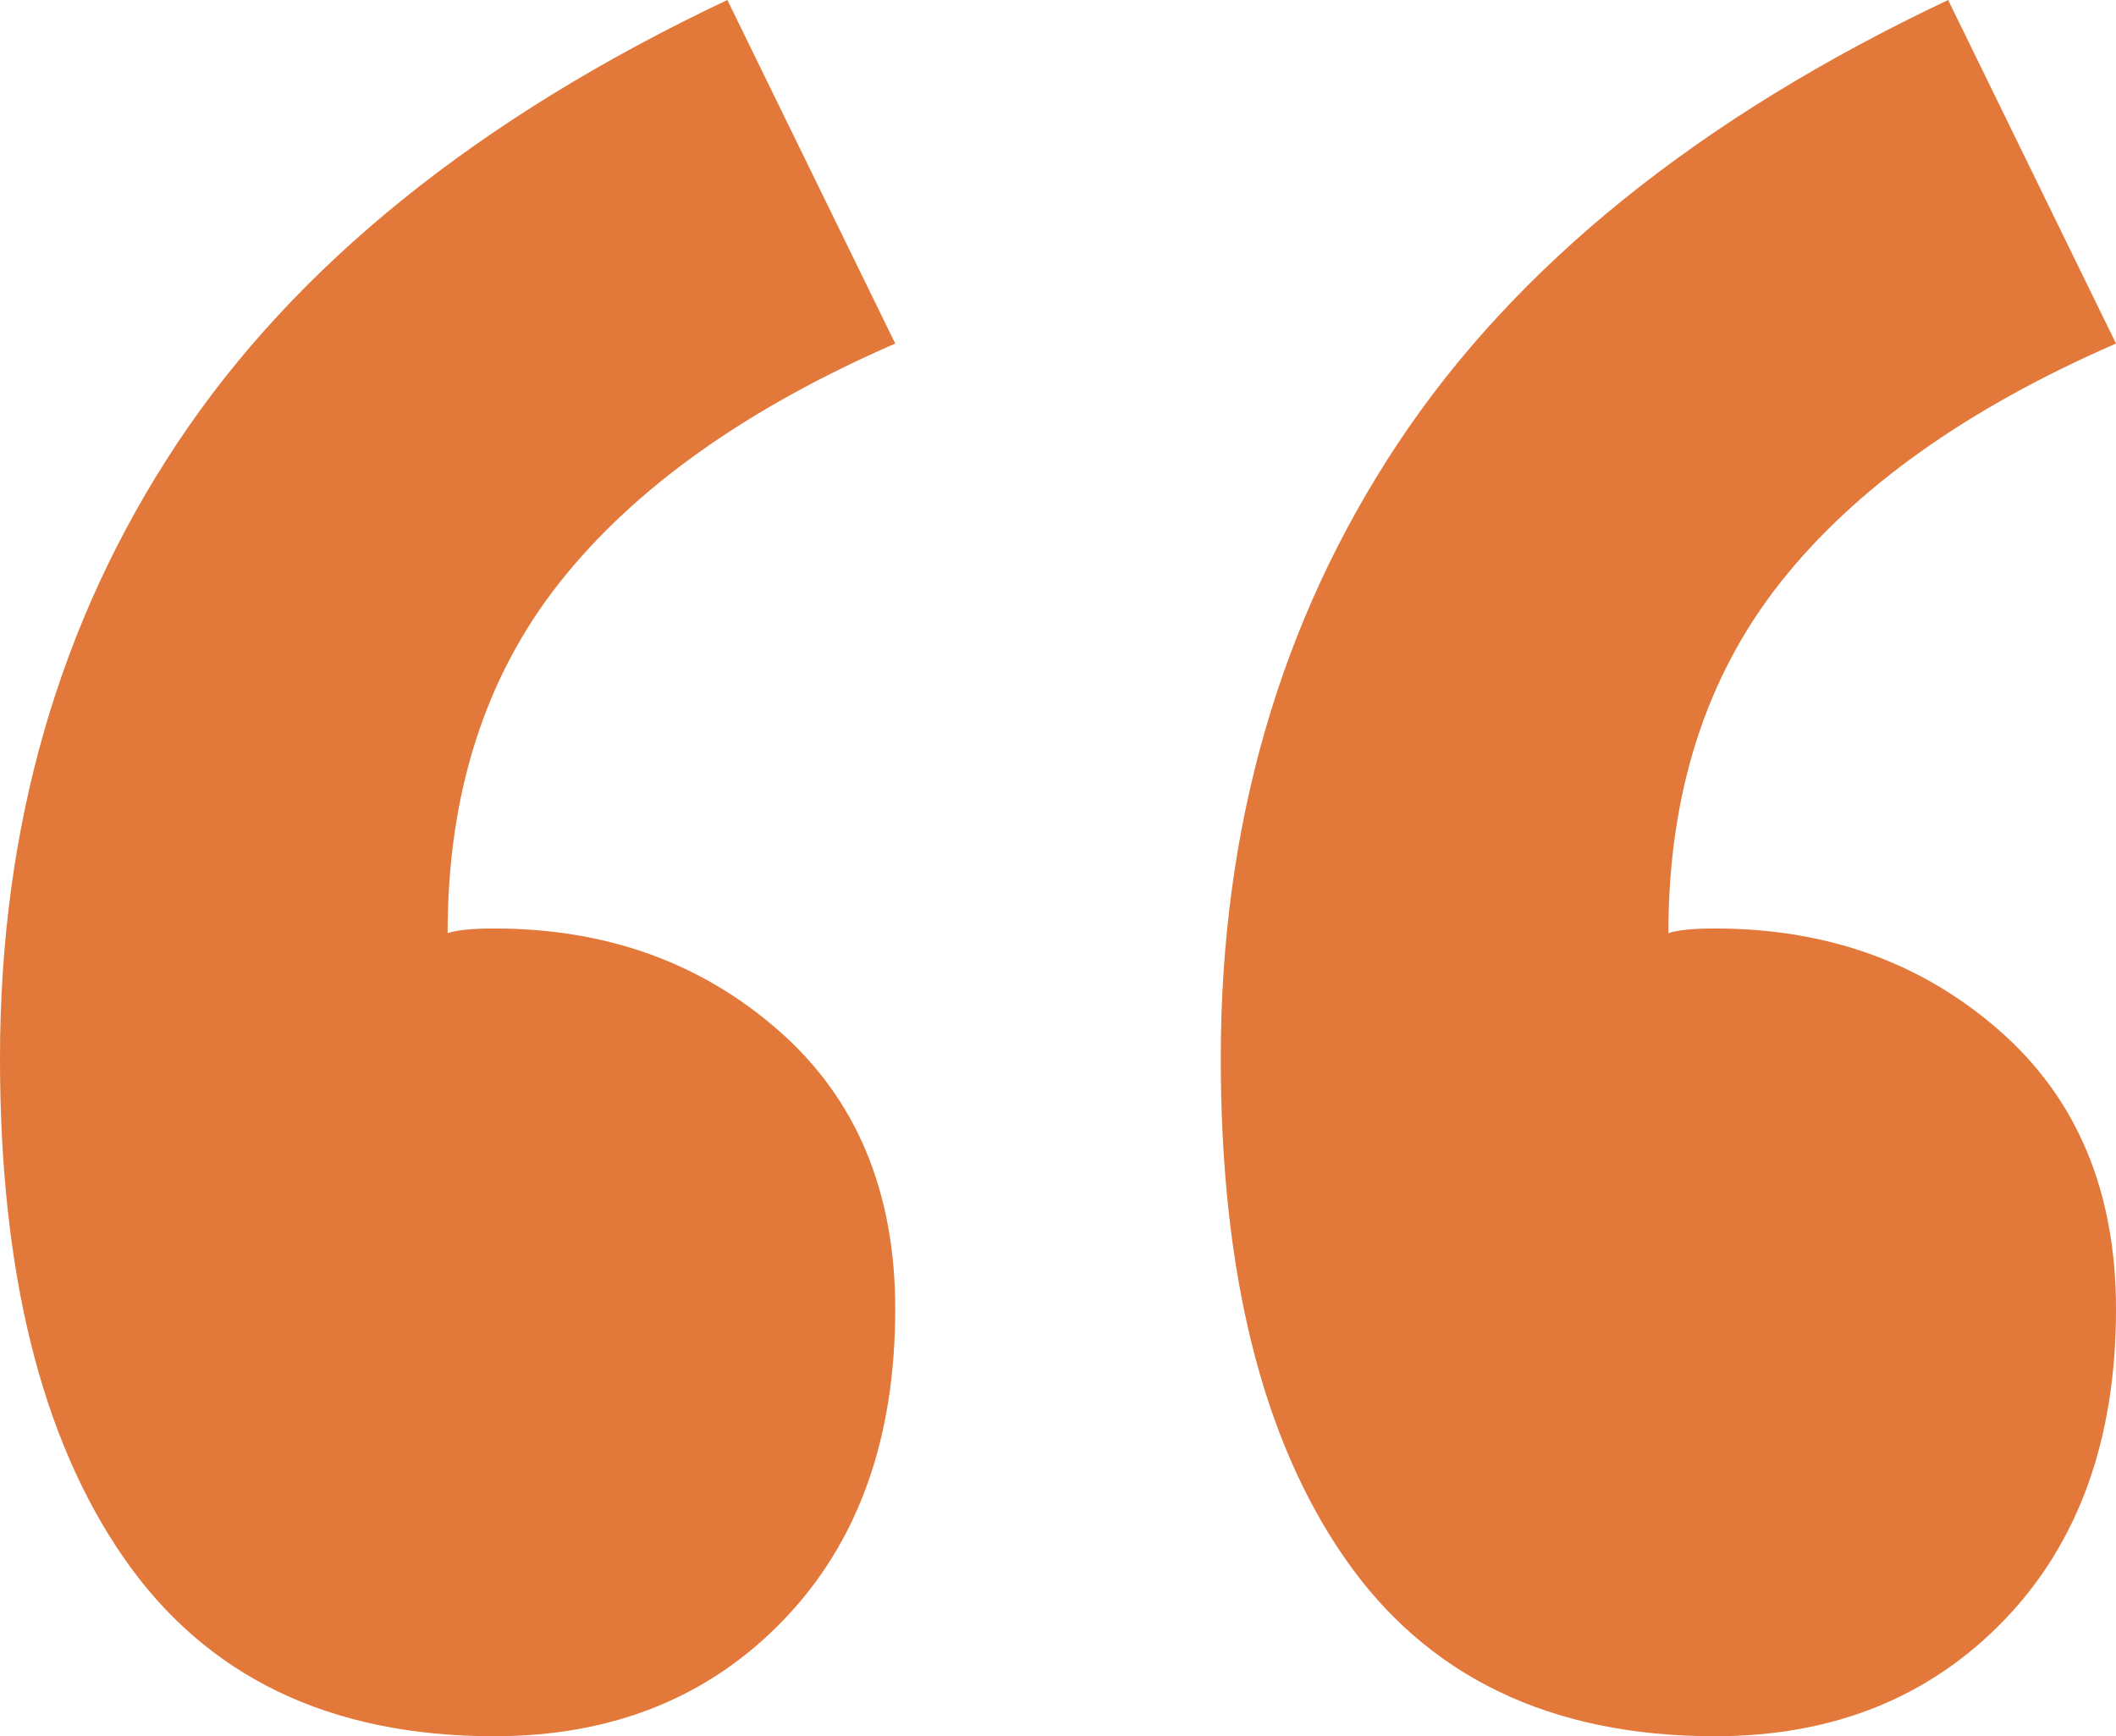 <?xml version="1.0" encoding="UTF-8"?>
<svg width="78px" height="64px" viewBox="0 0 78 64" version="1.1" xmlns="http://www.w3.org/2000/svg" xmlns:xlink="http://www.w3.org/1999/xlink">
    <!-- Generator: Sketch 53.2 (72643) - https://sketchapp.com -->
    <title>“</title>
    <desc>Created with Sketch.</desc>
    <g id="Review---04.05.19" stroke="none" stroke-width="1" fill="none" fill-rule="evenodd">
        <g id="103_Home" transform="translate(-64, -128)" fill="#E27839">
            <g id="Content" transform="translate(0, 64)">
                <g id="Group" transform="translate(64, 64)">
                    <g id="Pullquote">
                        <path d="M18.219,64 C12.146,64 7.591,61.804 4.555,57.412 C1.518,53.02 0,46.888 0,39.016 C0,30.46 2.177,22.902 6.531,16.342 C10.885,9.782 17.646,4.335 26.812,0 L33,12.663 C27.5,15.059 23.375,17.996 20.625,21.476 C17.875,24.955 16.5,29.262 16.5,34.396 C16.844,34.282 17.417,34.225 18.219,34.225 C22.344,34.225 25.839,35.479 28.703,37.989 C31.568,40.499 33,43.922 33,48.257 C33,53.048 31.625,56.87 28.875,59.722 C26.125,62.574 22.573,64 18.219,64 Z M63.219,64 C57.146,64 52.591,61.804 49.555,57.412 C46.518,53.02 45,46.888 45,39.016 C45,30.46 47.177,22.902 51.531,16.342 C55.885,9.782 62.646,4.335 71.812,0 L78,12.663 C72.5,15.059 68.375,17.996 65.625,21.476 C62.875,24.955 61.5,29.262 61.5,34.396 C61.844,34.282 62.417,34.225 63.219,34.225 C67.344,34.225 70.839,35.479 73.703,37.989 C76.568,40.499 78,43.922 78,48.257 C78,53.048 76.625,56.87 73.875,59.722 C71.125,62.574 67.573,64 63.219,64 Z" id="“"></path>
                    </g>
                </g>
            </g>
        </g>
    </g>
</svg>
